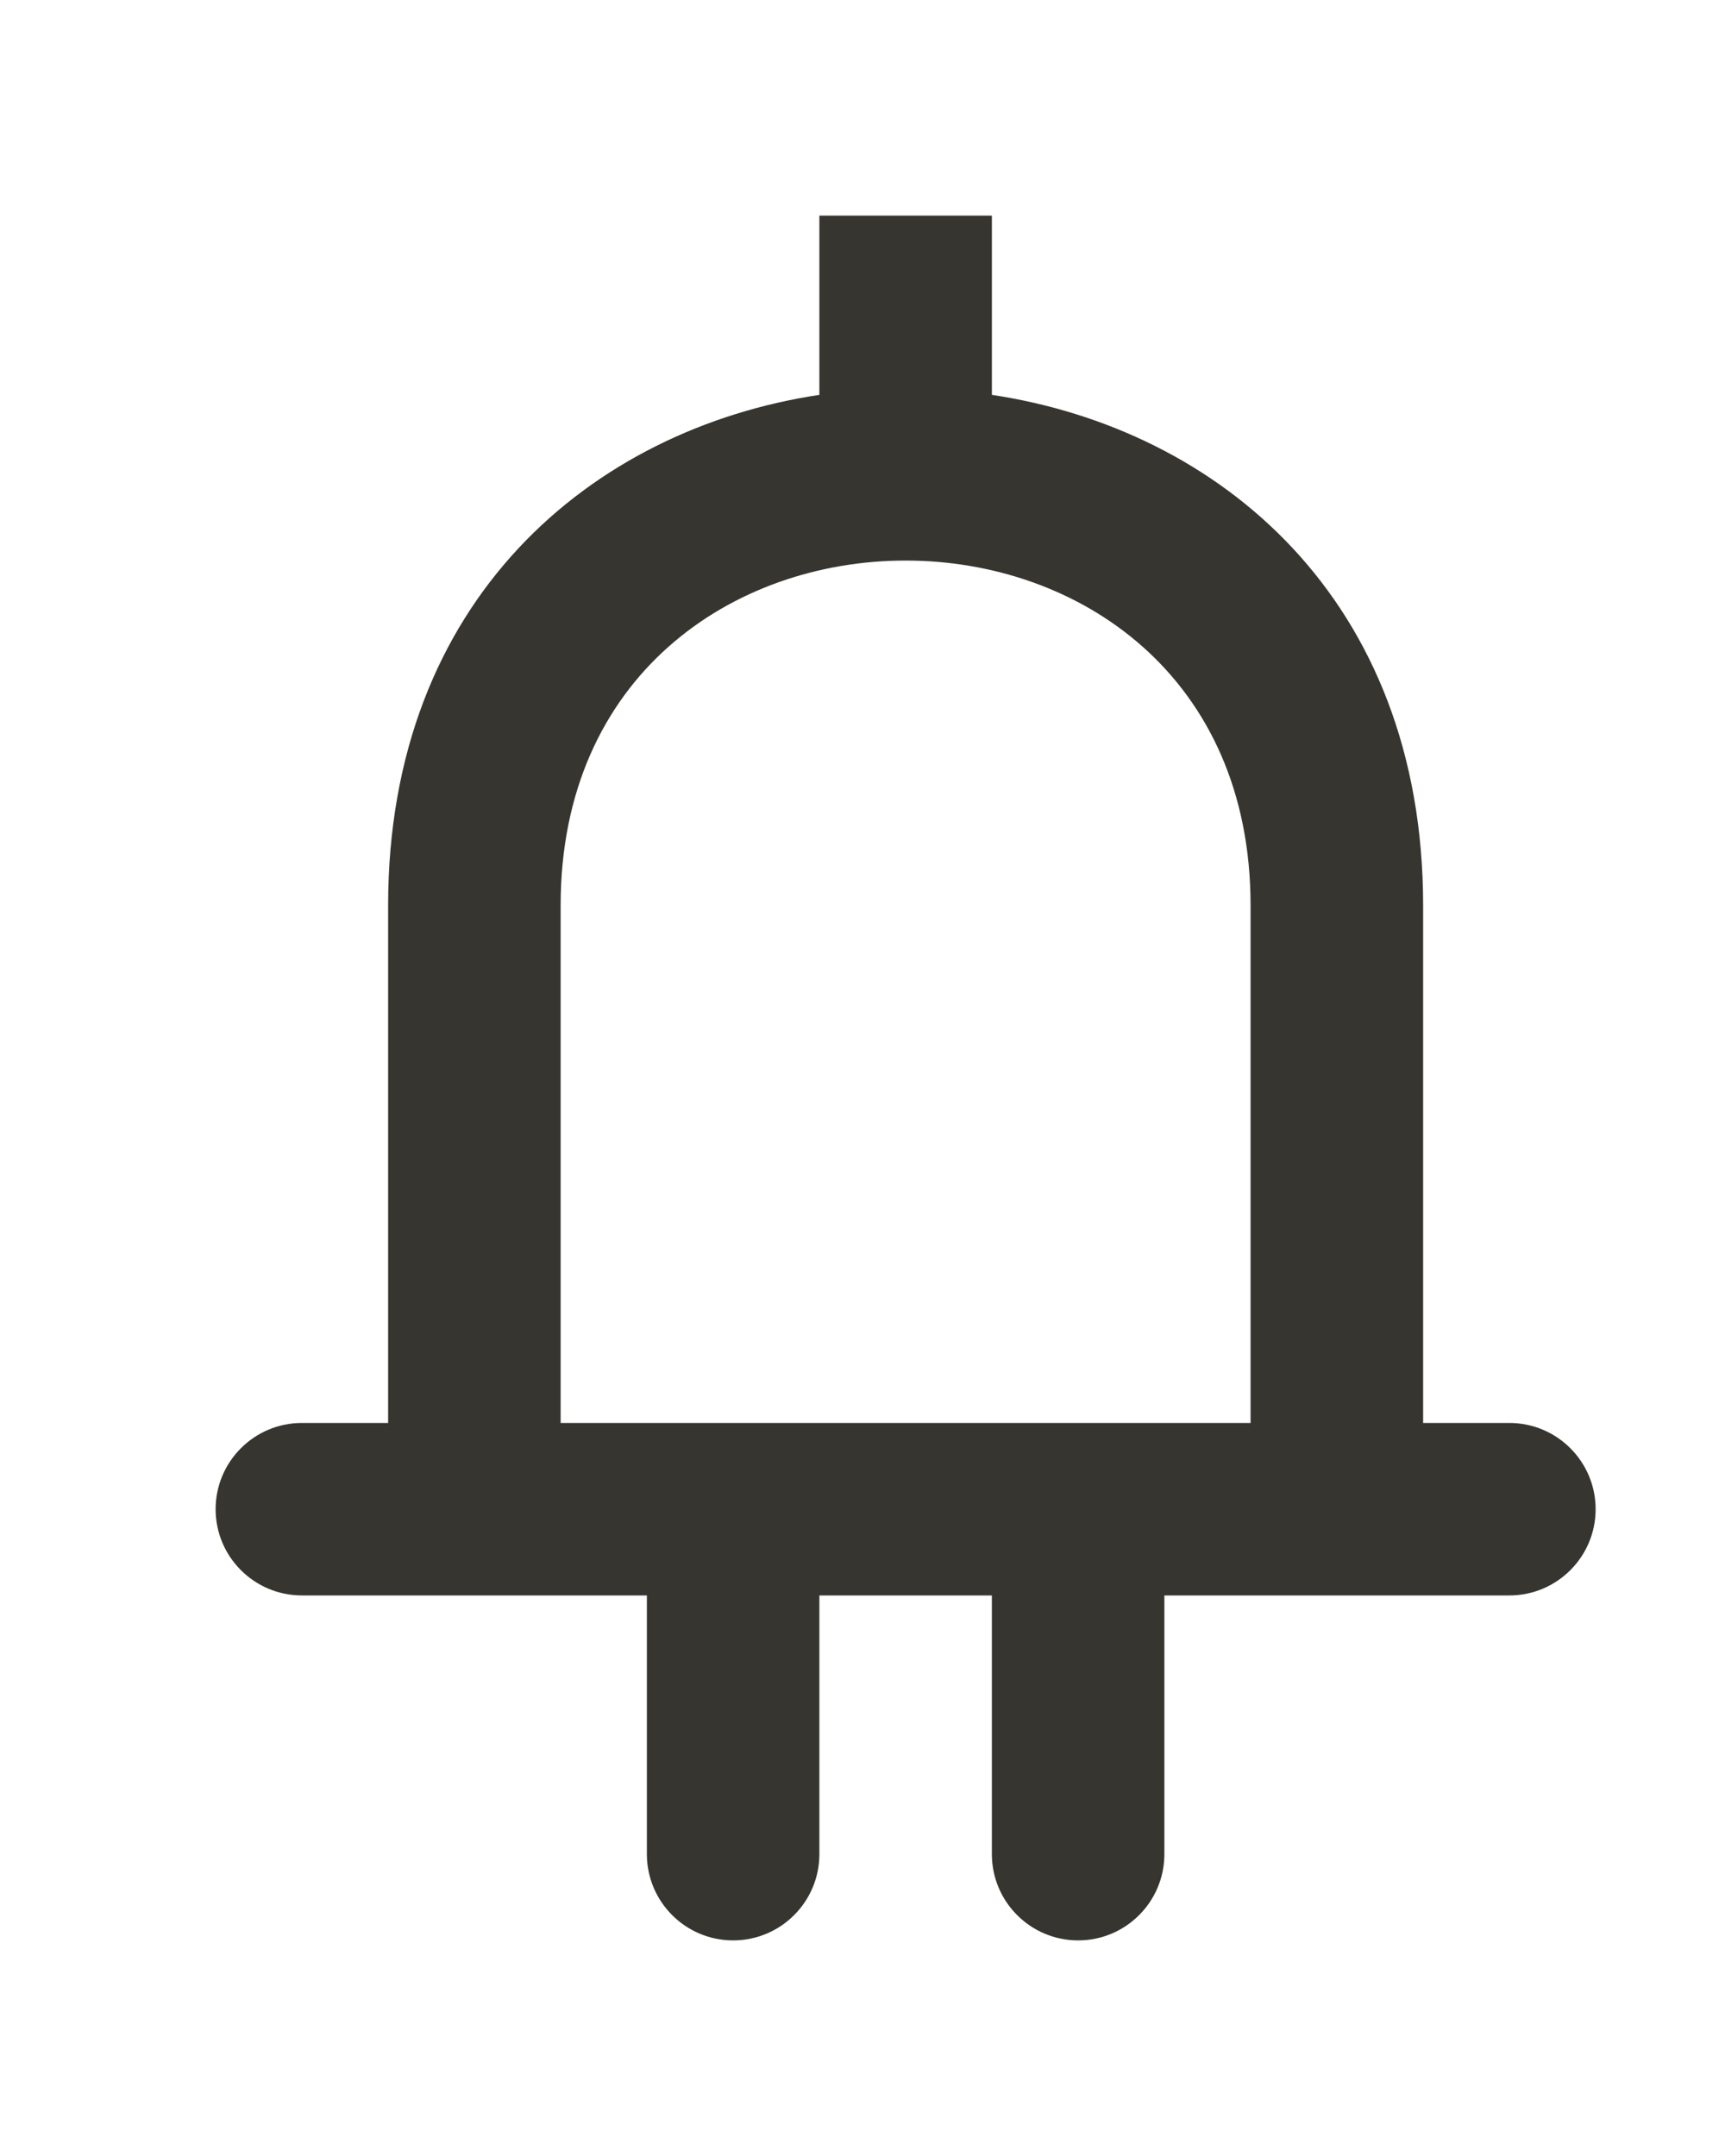 <!-- Generated by IcoMoon.io -->
<svg version="1.1" xmlns="http://www.w3.org/2000/svg" width="32" height="40" viewBox="0 0 32 40">
<title>mp-charger-</title>
<path fill="#37352f" d="M10.4 26.4v-9.6c0-4.266 3.2-6.4 6.398-6.4h0.003c3.198 0 6.398 2.134 6.398 6.4v9.6h-12.8zM26.4 26.4v-9.6c0-5.685-3.789-8.84-8-9.474v-3.326h-3.2v3.326c-4.211 0.634-8 3.789-8 9.474v9.6h-1.6c-0.883 0-1.6 0.717-1.6 1.6v0c0 0.883 0.717 1.6 1.6 1.6h6.4v4.8c0 0.883 0.717 1.6 1.6 1.6s1.6-0.717 1.6-1.6v-4.8h3.2v4.8c0 0.883 0.717 1.6 1.6 1.6s1.6-0.717 1.6-1.6v-4.8h6.4c0.883 0 1.6-0.717 1.6-1.6v0c0-0.883-0.717-1.6-1.6-1.6h-1.6z"></path>
</svg>
